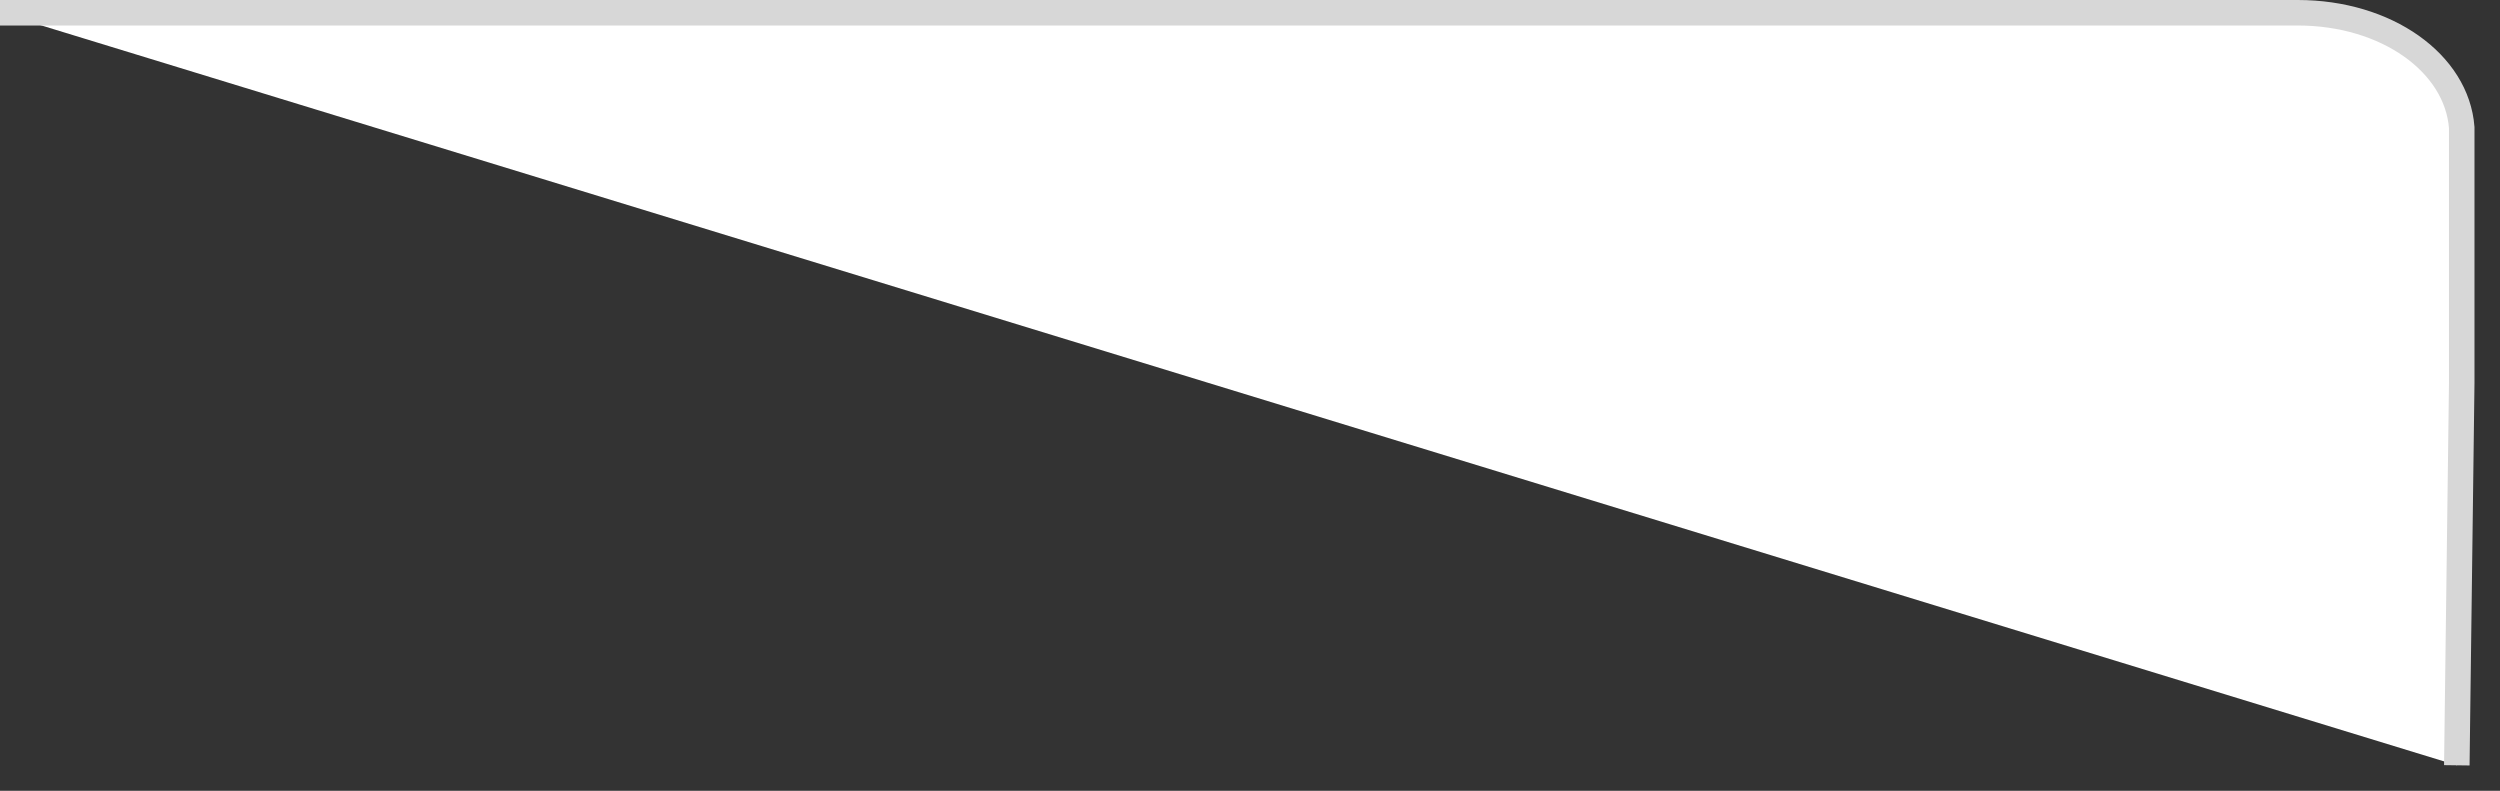 ﻿<?xml version="1.0" encoding="utf-8"?>
<svg version="1.1" xmlns:xlink="http://www.w3.org/1999/xlink" width="98px" height="31px" xmlns="http://www.w3.org/2000/svg">
  <rect width="100%" height="100%" fill="#333333" stroke="none"/>
  <g transform="matrix(1 0 0 1 -829 -327 )">
    <path d="M 96.307 30  L 0 0.5  L 90.071 0.5  C 93.563 0.5  96.307 2.48  96.5 5  L 96.5 15  L 96.307 30  Z " fill-rule="nonzero" fill="#ffffff" stroke="none" transform="matrix(1 0 0 1 829 327 )" />
    <path d="M 0 0.5  L 90.071 0.5  C 93.563 0.5  96.307 2.48  96.5 5  L 96.5 15  L 96.307 30  " stroke-width="1" stroke="#d7d7d7" fill="none" transform="matrix(1 0 0 1 829 327 )" />
  </g>
</svg>